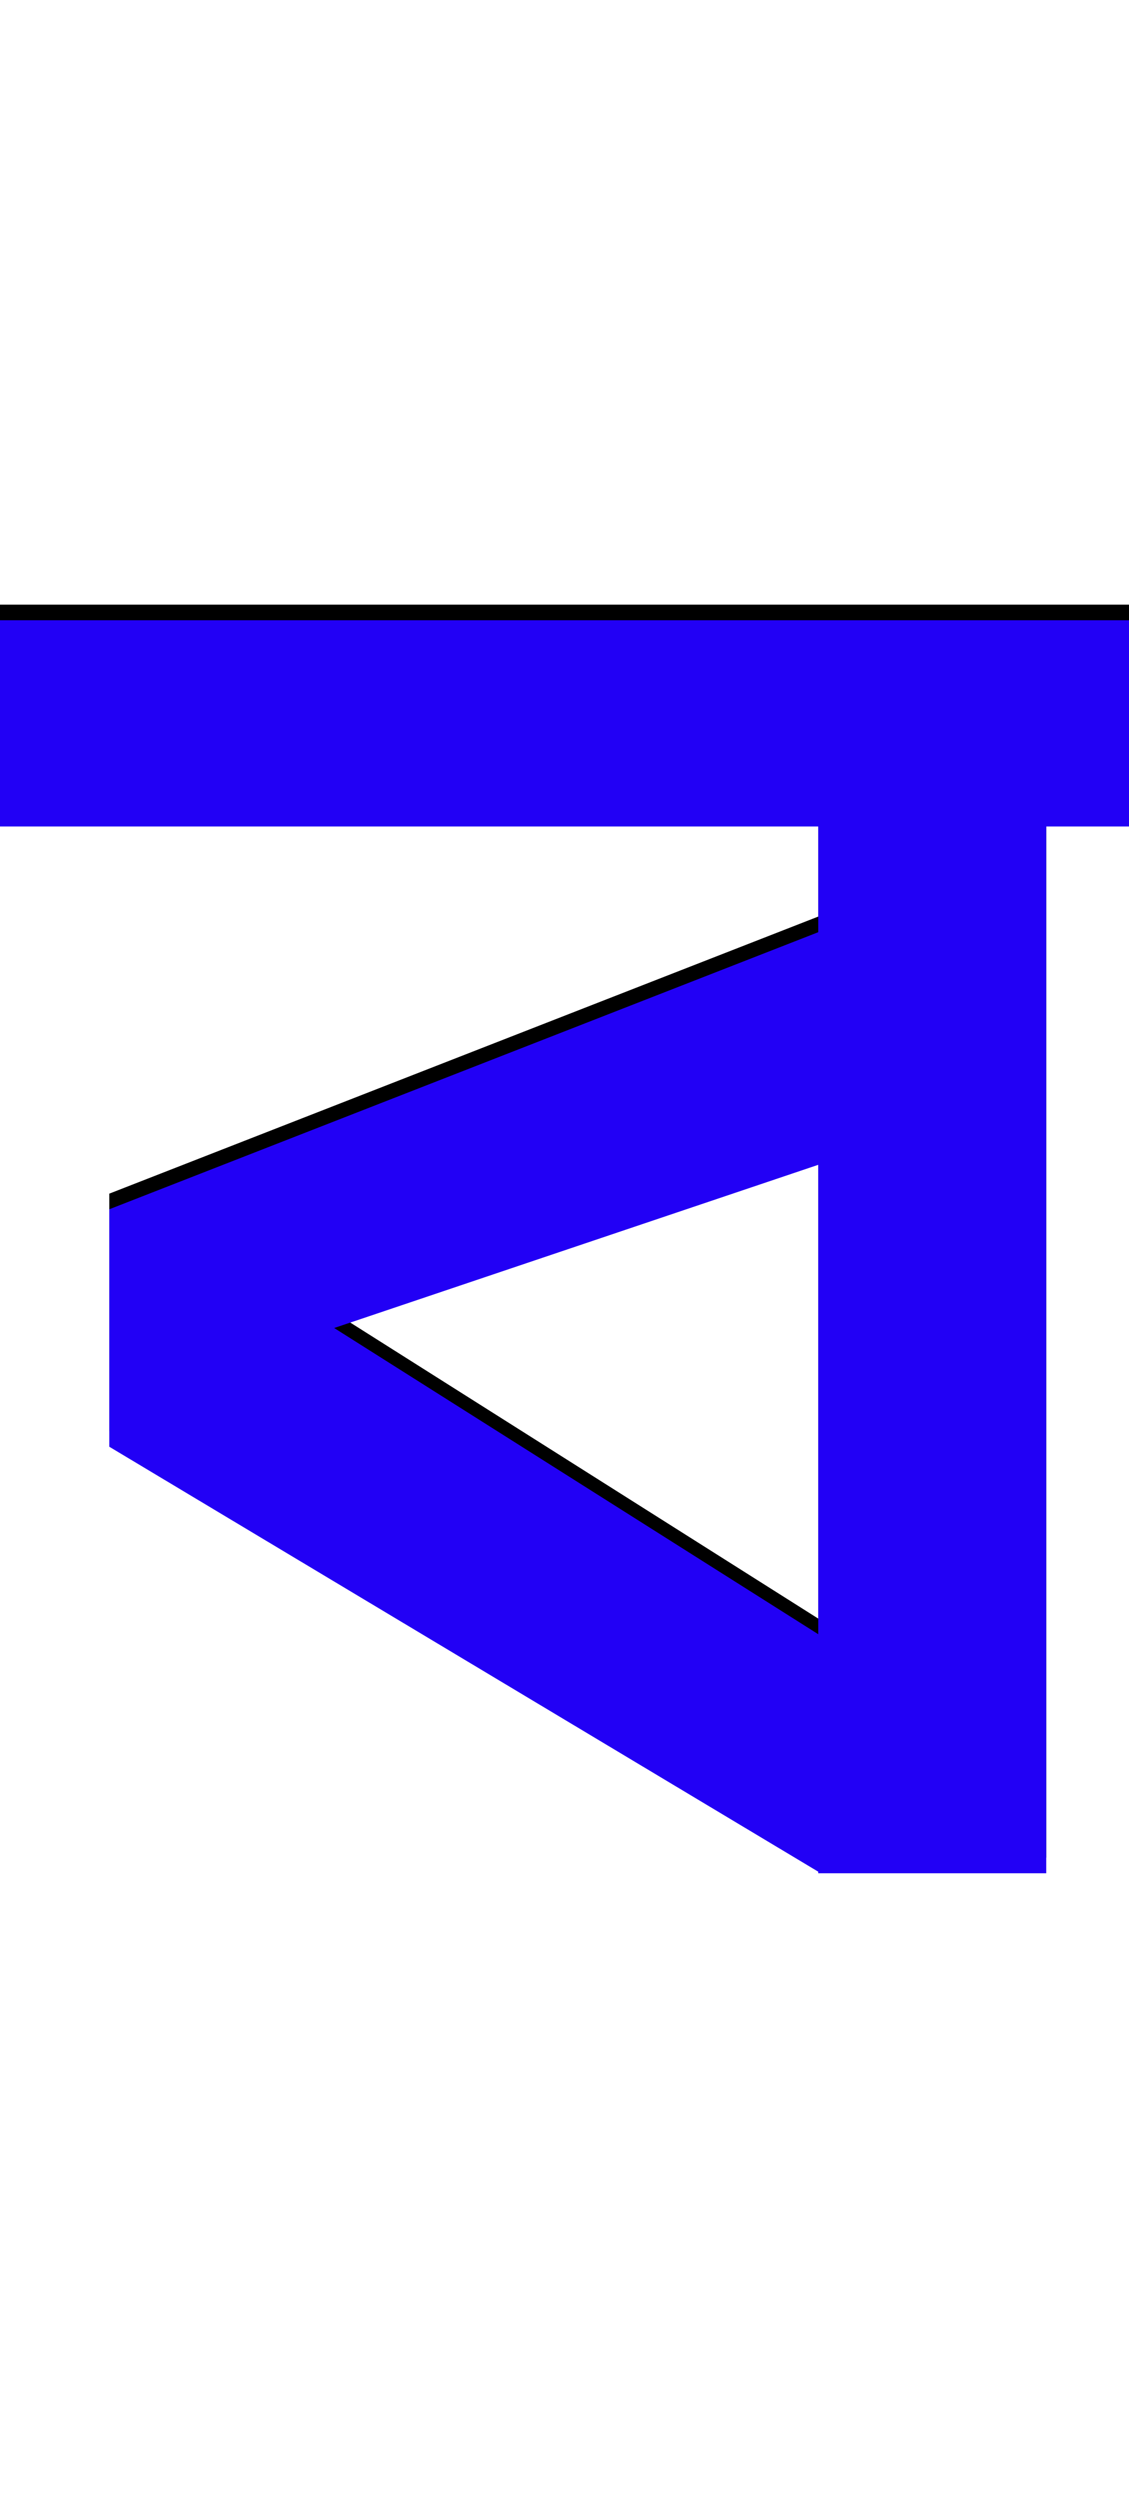 <svg xmlns="http://www.w3.org/2000/svg" id="glyph375" viewBox="0 0 723 1600">
  <defs/>
  <path fill="#000000" d="M582,564 L582,716 L214,840 L524,1036 L524,1188 L70,916 L70,764 Z M723,387 L723,519 L0,519 L0,387 Z M524,413 L670,413 L670,1189 L524,1189 Z"/>
  <path fill="#2200f5" d="M582,574 L582,726 L214,850 L524,1046 L524,1198 L70,926 L70,774 Z M723,397 L723,529 L0,529 L0,397 Z M524,423 L670,423 L670,1199 L524,1199 Z"/>
</svg>
